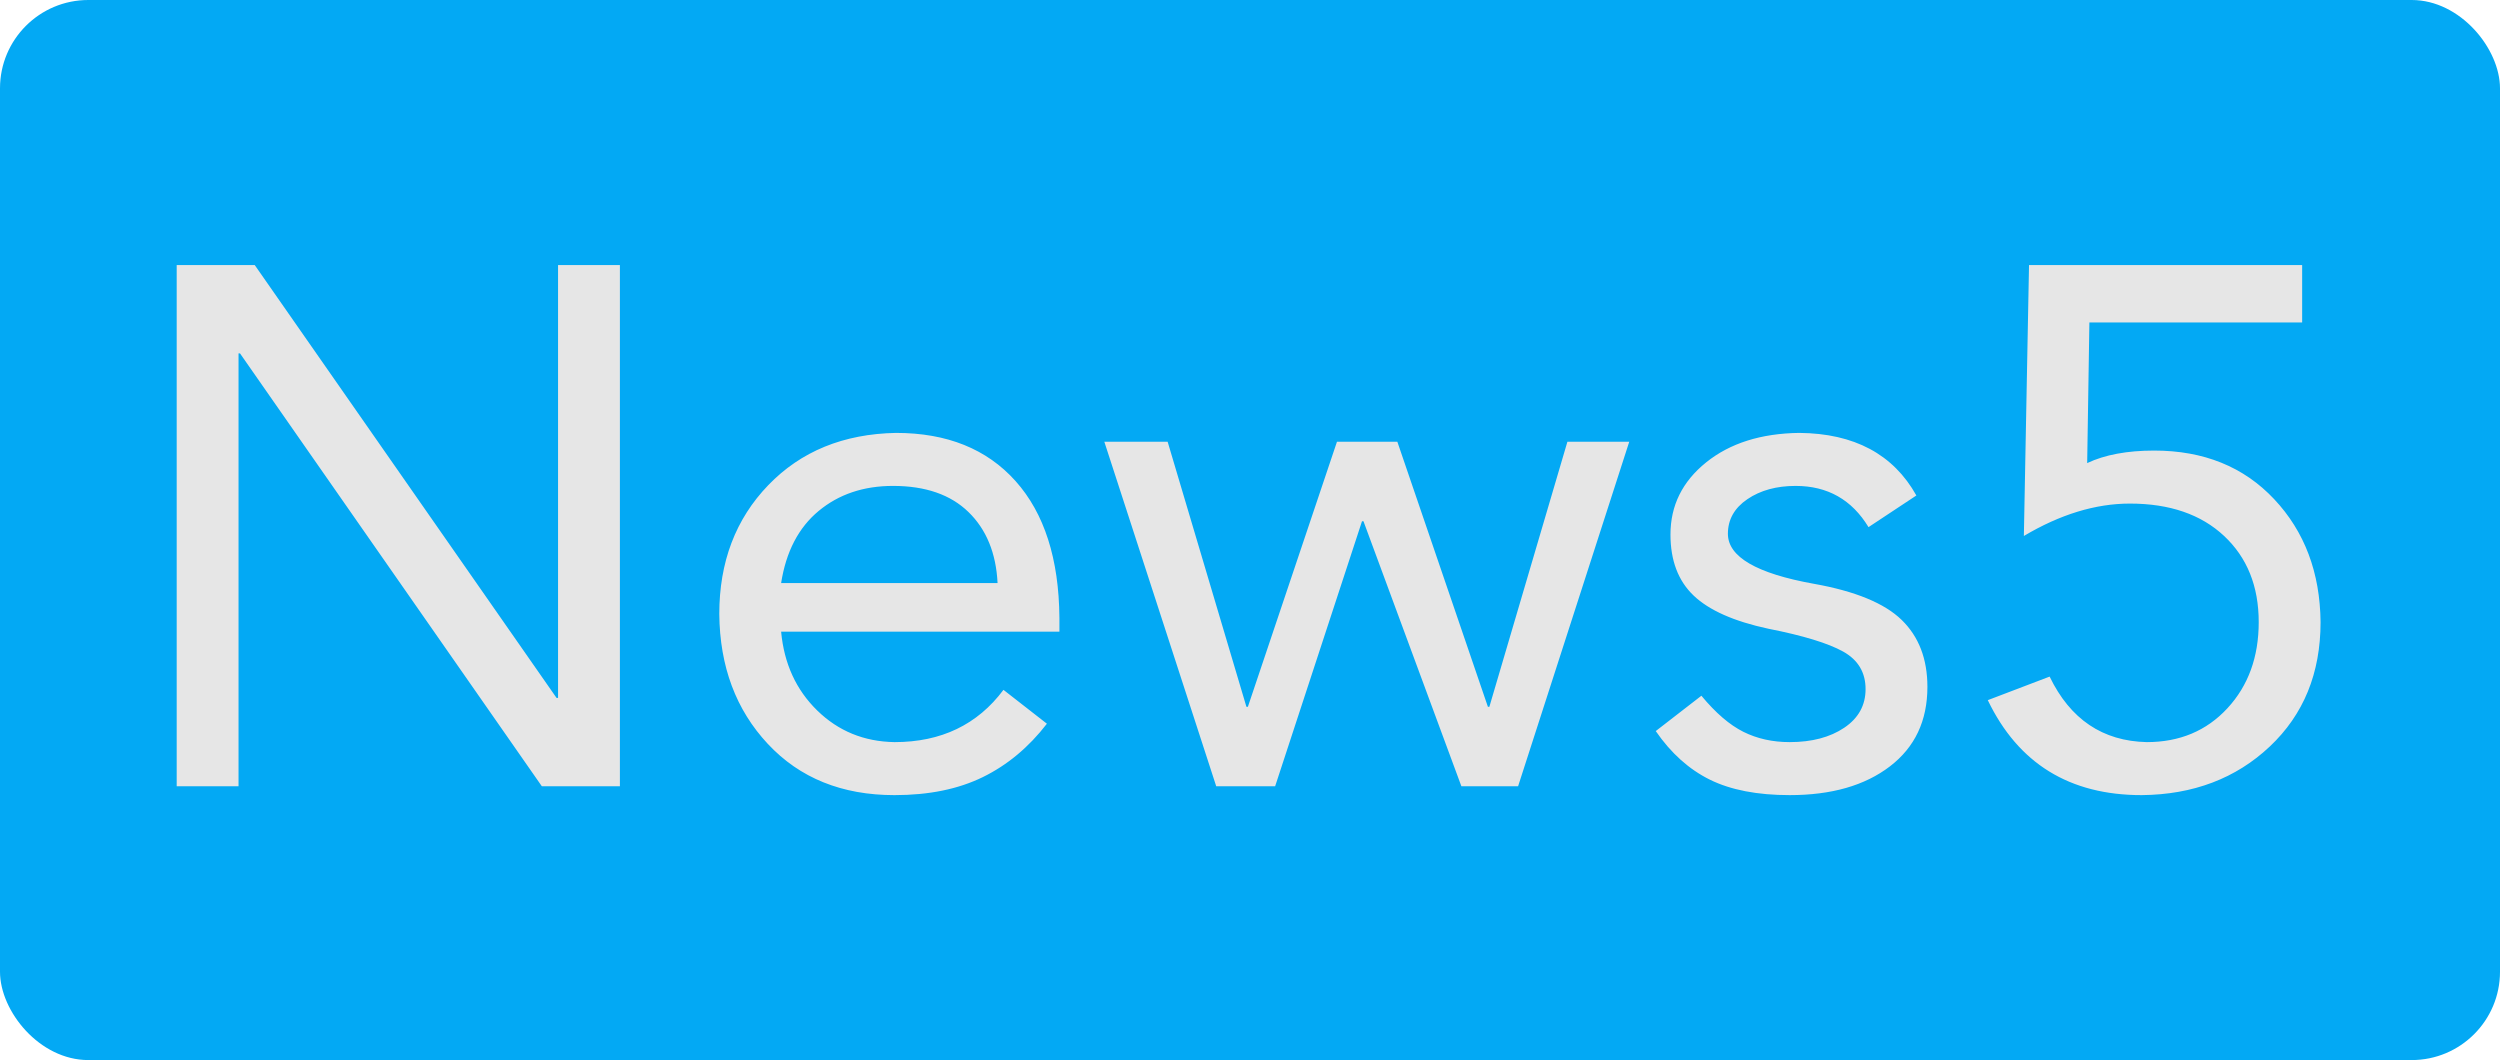 <svg version="1.0" xmlns="http://www.w3.org/2000/svg"  width="283" height="120"><defs id="SvgjsDefs1997"></defs><g id="SvgjsG1998" featurekey="root" fill="#00ff1d"></g><g id="SvgjsG1999" featurekey="container1" fill="#03a9f4" transform="matrix(1,0,0,1,0,0)"><rect xmlns="http://www.w3.org/2000/svg" width="283" rx="10" ry="10" height="120"></rect></g><g id="SvgjsG2000" featurekey="text1" fill="#e6e6e6" transform="matrix(4.167,0,0,4.167,12.667,-11)"><path d="M3.88 9.84 l8.2 11.76 l0.04 0 l0 -11.76 l1.68 0 l0 14.16 l-2.12 0 l-8.2 -11.76 l-0.04 0 l0 11.76 l-1.68 0 l0 -14.16 l2.12 0 z M21.3 14.4 q2.08 0 3.25 1.31 t1.19 3.71 l0 0.38 l-7.56 0 q0.12 1.3 0.98 2.14 t2.1 0.86 q1.9 0 2.96 -1.42 l1.18 0.92 q-0.74 0.96 -1.74 1.45 t-2.4 0.49 q-2.14 0 -3.44 -1.39 t-1.32 -3.53 q0 -2.12 1.33 -3.5 t3.47 -1.42 z M24.06 18.48 q-0.06 -1.22 -0.79 -1.93 t-2.05 -0.71 q-1.2 0 -2.02 0.68 t-1.02 1.96 l5.88 0 z M28.68 14.64 l2.14 7.2 l0.04 0 l2.42 -7.2 l1.64 0 l2.46 7.2 l0.04 0 l2.12 -7.2 l1.68 0 l-3.02 9.36 l-1.54 0 l-2.66 -7.2 l-0.04 0 l-2.36 7.2 l-1.6 0 l-3.04 -9.36 l1.72 0 z M45.84 14.4 q2.24 0.02 3.18 1.7 l-1.3 0.86 q-0.68 -1.12 -1.98 -1.12 q-0.78 0 -1.31 0.36 t-0.53 0.94 q0 0.94 2.34 1.36 q1.68 0.3 2.38 0.98 t0.7 1.82 q0 1.38 -1.02 2.16 t-2.72 0.78 q-1.32 0 -2.17 -0.42 t-1.47 -1.32 l1.24 -0.96 q0.58 0.7 1.14 0.98 t1.26 0.28 q0.9 0 1.48 -0.39 t0.58 -1.05 q0 -0.68 -0.61 -1.02 t-2.03 -0.62 q-1.4 -0.3 -2.03 -0.9 t-0.63 -1.66 q0 -1.18 0.97 -1.96 t2.53 -0.8 z M59.5 9.84 l0 1.56 l-5.78 0 l-0.06 3.82 q0.72 -0.34 1.82 -0.34 q2.02 0 3.26 1.32 t1.26 3.34 q0 2.08 -1.38 3.38 t-3.48 1.32 q-2.94 0 -4.18 -2.58 l1.68 -0.64 q0.84 1.74 2.64 1.78 q1.34 0 2.19 -0.92 t0.85 -2.34 q0 -1.46 -0.94 -2.34 t-2.56 -0.88 q-1.4 0 -2.88 0.88 l0.14 -7.36 l7.42 0 z"></path></g></svg>
